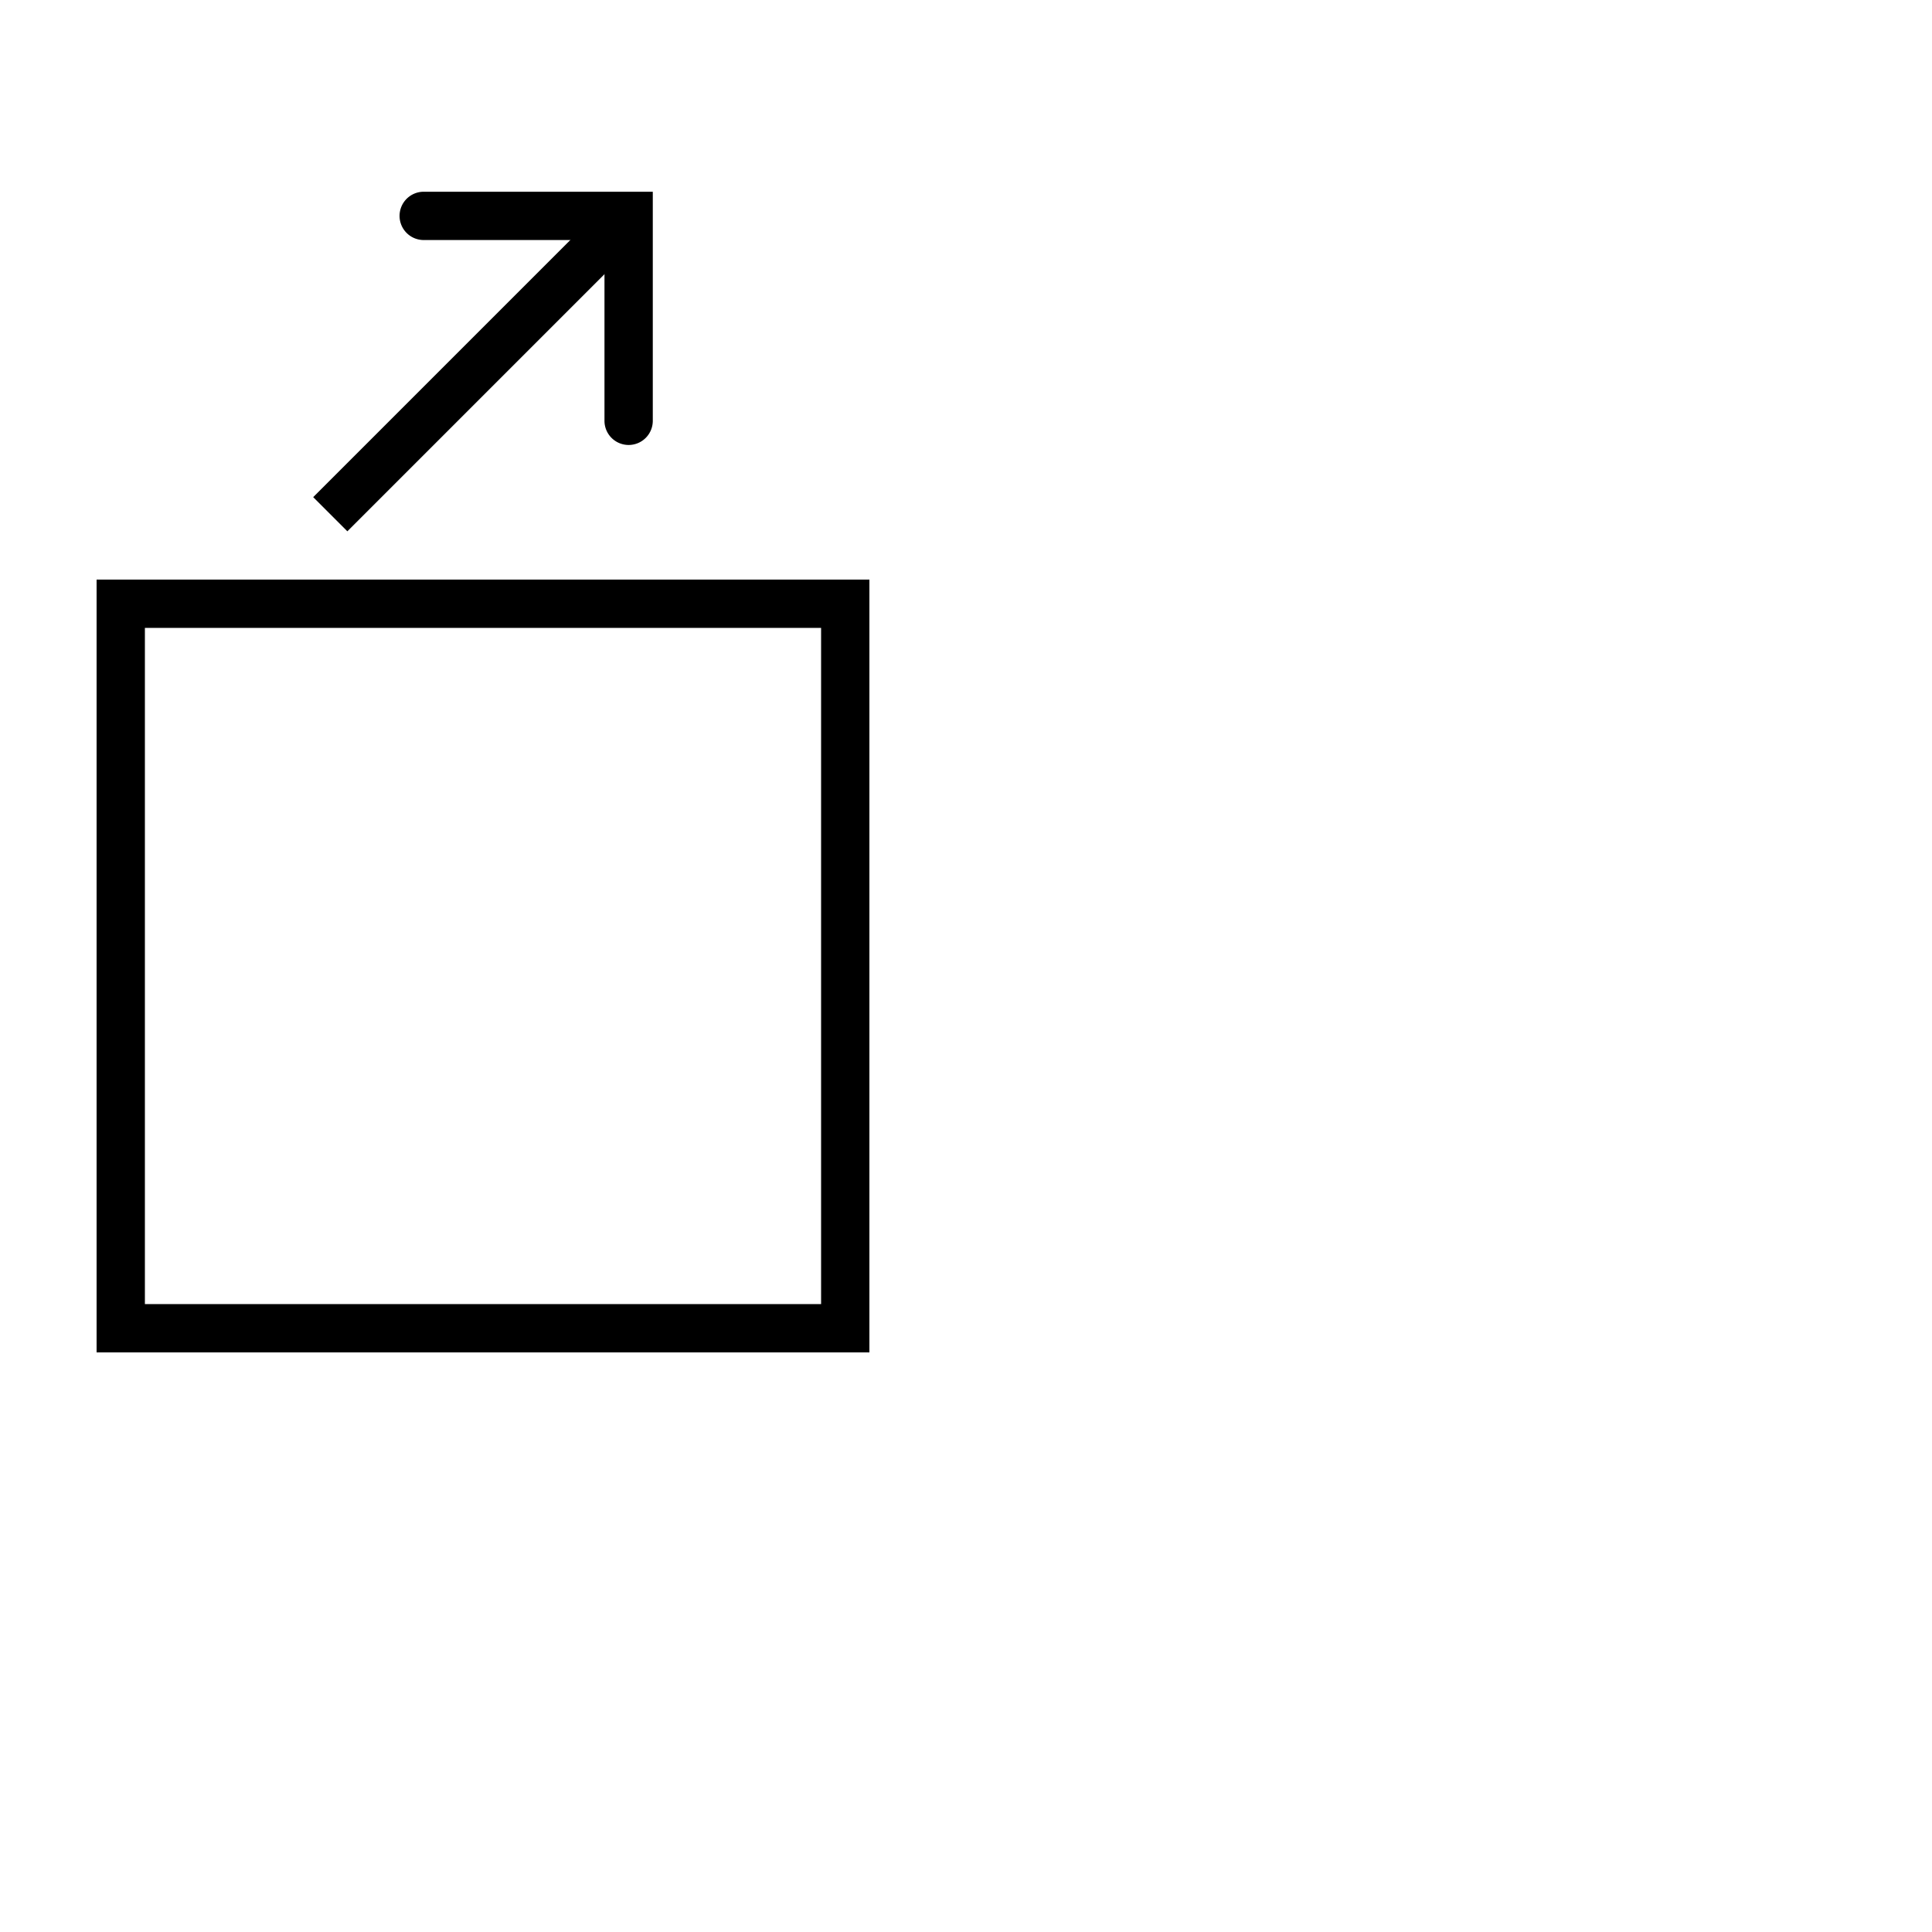 <?xml version="1.0" encoding="UTF-8" standalone="no"?>
<!-- Created with Inkscape (http://www.inkscape.org/) -->

<svg
   width="1000"
   height="1000"
   viewBox="0 0 264.583 264.583"
   version="1.1"
   id="svg23789"
   inkscape:version="1.4.2 (f4327f4, 2025-05-13)"
   sodipodi:docname="EwithAcute.svg"
   xml:space="preserve"
   xmlns:inkscape="http://www.inkscape.org/namespaces/inkscape"
   xmlns:sodipodi="http://sodipodi.sourceforge.net/DTD/sodipodi-0.dtd"
   xmlns="http://www.w3.org/2000/svg"
   xmlns:svg="http://www.w3.org/2000/svg"><sodipodi:namedview
     id="namedview23791"
     pagecolor="#ffffff"
     bordercolor="#000000"
     borderopacity="0.25"
     inkscape:showpageshadow="2"
     inkscape:pageopacity="0.0"
     inkscape:pagecheckerboard="0"
     inkscape:deskcolor="#d1d1d1"
     inkscape:document-units="px"
     showgrid="false"
     inkscape:zoom="1.0544998"
     inkscape:cx="139.87675"
     inkscape:cy="455.66628"
     inkscape:window-width="1920"
     inkscape:window-height="1017"
     inkscape:window-x="-8"
     inkscape:window-y="-8"
     inkscape:window-maximized="1"
     inkscape:current-layer="layer1"
     showguides="true"><sodipodi:guide
       position="0,79.375"
       orientation="0,1"
       id="guide4404"
       inkscape:locked="false"
       inkscape:label=""
       inkscape:color="rgb(0,134,229)" /><sodipodi:guide
       position="0,52.917"
       orientation="0,1"
       id="guide4406"
       inkscape:locked="false"
       inkscape:label=""
       inkscape:color="rgb(0,134,229)" /><sodipodi:guide
       position="13.229,79.375"
       orientation="-1,0"
       id="guide4408"
       inkscape:locked="false"
       inkscape:label=""
       inkscape:color="rgb(0,134,229)" /><sodipodi:guide
       position="132.292,79.375"
       orientation="-1,0"
       id="guide1069"
       inkscape:locked="false"
       inkscape:label=""
       inkscape:color="rgb(0,134,229)" /><sodipodi:guide
       position="115.755,79.375"
       orientation="-1,0"
       id="guide1071"
       inkscape:locked="false"
       inkscape:label=""
       inkscape:color="rgb(0,134,229)" /><sodipodi:guide
       position="16.536,79.375"
       orientation="-1,0"
       id="guide1"
       inkscape:label=""
       inkscape:locked="false"
       inkscape:color="rgb(0,134,229)" /><sodipodi:guide
       position="0,82.682"
       orientation="0,1"
       id="guide2"
       inkscape:label=""
       inkscape:locked="false"
       inkscape:color="rgb(0,134,229)" /><sodipodi:guide
       position="13.229,185.208"
       orientation="0,-1"
       id="guide3"
       inkscape:locked="false" /><sodipodi:guide
       position="13.229,181.901"
       orientation="0,1"
       id="guide4"
       inkscape:label=""
       inkscape:locked="false"
       inkscape:color="rgb(0,134,229)" /><sodipodi:guide
       position="119.062,185.208"
       orientation="1,0"
       id="guide5"
       inkscape:locked="false" /><sodipodi:guide
       position="66.146,79.375"
       orientation="-1,0"
       id="guide6"
       inkscape:label=""
       inkscape:locked="false"
       inkscape:color="rgb(0,134,229)" /><sodipodi:guide
       position="13.229,191.823"
       orientation="0,1"
       id="guide7"
       inkscape:label=""
       inkscape:locked="false"
       inkscape:color="rgb(0,134,229)" /></sodipodi:namedview><defs
     id="defs23786"><clipPath
       clipPathUnits="userSpaceOnUse"
       id="clipPath946"><path
         d="M 0,0 H 6000 V 3375 H 0 Z"
         clip-rule="evenodd"
         id="path944" /></clipPath><clipPath
       clipPathUnits="userSpaceOnUse"
       id="clipPath920"><path
         d="m 3536.848,254.514 h 443.75 v 443.75 h -443.75 z"
         clip-rule="evenodd"
         id="path918" /></clipPath><clipPath
       clipPathUnits="userSpaceOnUse"
       id="clipPath420"><path
         d="M 591.87,383.121 H 908.197 V 699.448 H 591.87 Z"
         clip-rule="evenodd"
         id="path418" /></clipPath></defs><g
     inkscape:label="Layer 1"
     inkscape:groupmode="layer"
     id="layer1"
     transform="translate(-60.344,-136.989)"><path
       id="rect1"
       style="fill:#000000;fill-opacity:1;fill-rule:evenodd;stroke:none;stroke-width:1.854"
       d="M 216.363,-73.572 H 322.197 V -179.406 H 216.363 Z m 6.615,-6.615 V -172.791 H 315.582 v 92.604 z"
       transform="rotate(90)"
       sodipodi:nodetypes="cccccccccc" /><g
       inkscape:label="Layer 1"
       id="layer1-6"
       transform="translate(16.534,-19.163)"><path
         style="color:#000000;fill:#000000;stroke-linecap:round;-inkscape-stroke:none"
         d="m 101.836,182.41 a 3.307,3.307 0 0 0 -3.307,3.307 3.307,3.307 0 0 0 3.307,3.307 h 24.756 v 24.758 a 3.307,3.307 0 0 0 3.307,3.307 3.307,3.307 0 0 0 3.309,-3.307 v -31.371 z"
         id="path13" /><path
         style="color:#000000;fill:#000000;fill-rule:evenodd;-inkscape-stroke:none"
         d="m 126.391,184.547 -39.688,39.688 4.678,4.678 39.688,-39.688 z"
         id="path14" /></g></g></svg>
